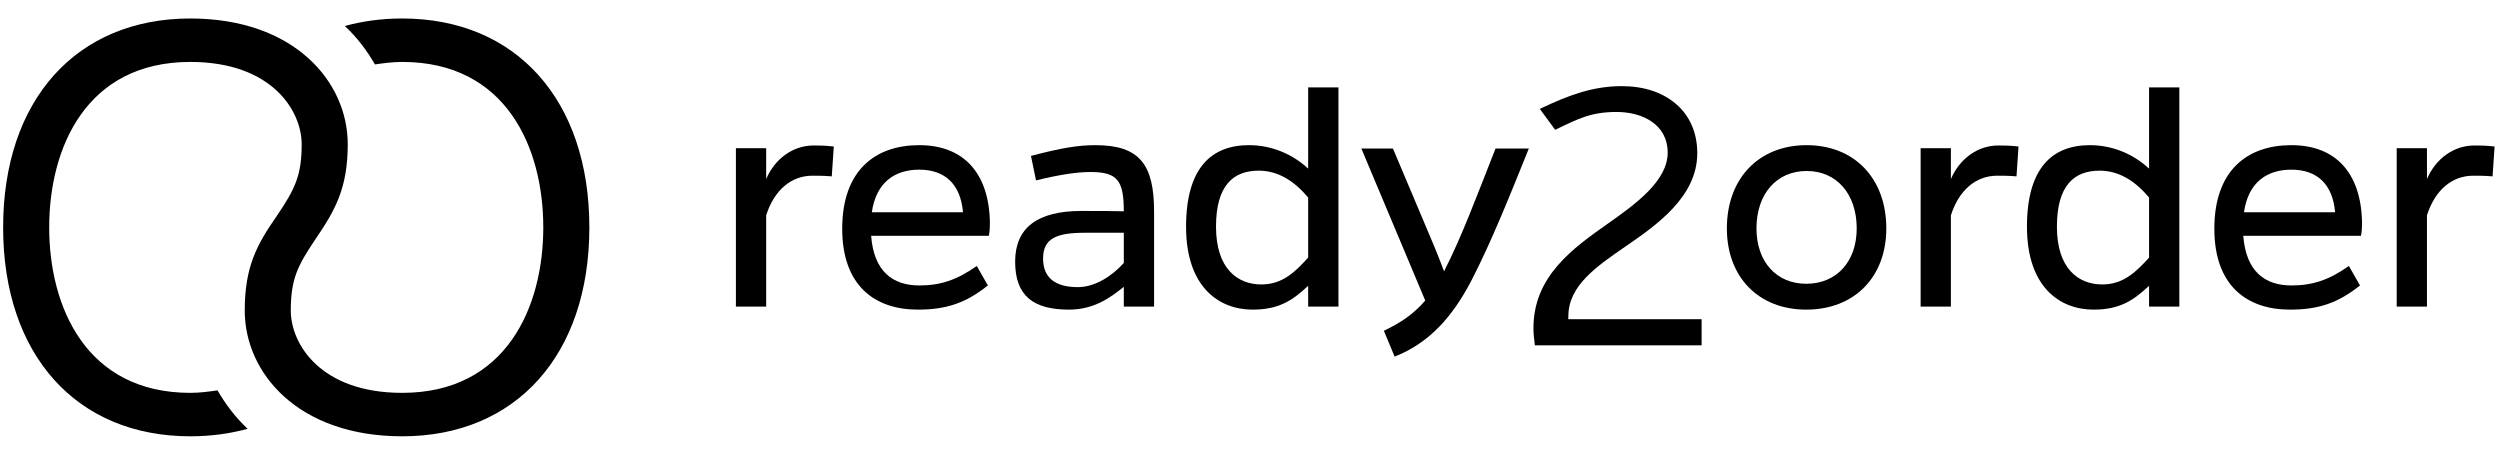 <svg viewBox="0 0 155 28" fill="none" xmlns="http://www.w3.org/2000/svg">
  <path d="M0.194 14.098C0.194 22 4.737 27.051 11.799 27.051C13.123 27.051 14.317 26.87 15.355 26.585C14.602 25.886 13.979 25.057 13.486 24.202C12.967 24.279 12.37 24.357 11.799 24.357C5.334 24.357 3.05 19.02 3.05 14.098C3.05 9.176 5.334 3.84 11.799 3.84C16.861 3.84 18.704 6.871 18.704 8.943C18.704 10.886 18.289 11.715 17.172 13.373C15.926 15.161 15.174 16.534 15.174 19.254C15.174 23.14 18.497 27.051 24.935 27.051C31.996 27.051 36.54 22 36.54 14.098C36.54 6.197 31.996 1.146 24.935 1.146C23.611 1.146 22.417 1.327 21.378 1.612C22.131 2.311 22.754 3.14 23.247 3.995C23.767 3.917 24.364 3.84 24.935 3.84C31.399 3.84 33.684 9.176 33.684 14.098C33.684 19.02 31.399 24.357 24.935 24.357C19.872 24.357 18.029 21.326 18.029 19.254C18.029 17.311 18.445 16.482 19.561 14.824C20.781 13.036 21.56 11.663 21.56 8.943C21.56 5.057 18.237 1.146 11.799 1.146C4.737 1.146 0.194 6.197 0.194 14.098Z" fill="black"/>
  <path d="M47.503 11.101C48.025 9.874 49.13 9.02 50.444 9.02C50.799 9.02 51.133 9.02 51.695 9.083L51.57 10.935C51.07 10.893 50.736 10.893 50.38 10.893C49.047 10.893 48.003 11.788 47.503 13.348V19.009H45.626V9.187H47.503V11.101Z" fill="black"/>
  <path d="M61.248 17.698C59.893 18.781 58.683 19.197 56.91 19.197C54.22 19.197 52.217 17.698 52.217 14.182C52.217 10.56 54.262 9 56.994 9C59.725 9 61.311 10.706 61.374 13.766C61.374 14.036 61.374 14.244 61.311 14.618H54.011C54.179 16.845 55.367 17.698 56.994 17.698C58.308 17.698 59.308 17.366 60.56 16.491L61.248 17.698ZM59.705 13.162C59.559 11.434 58.6 10.519 56.994 10.519C55.513 10.519 54.325 11.268 54.054 13.162H59.705Z" fill="black"/>
  <path d="M63.92 9.666C65.818 9.167 66.861 9 67.924 9C70.677 9 71.553 10.227 71.553 13.12V19.009H69.676V17.782C68.8 18.49 67.798 19.197 66.277 19.197C64.066 19.197 62.939 18.343 62.939 16.221C62.939 14.139 64.294 13.079 67.048 13.079C68.195 13.079 68.759 13.079 69.676 13.1C69.676 11.185 69.279 10.665 67.61 10.665C66.756 10.665 65.672 10.831 64.233 11.185L63.92 9.666ZM67.278 14.431C65.526 14.431 64.671 14.763 64.671 16.033C64.671 17.2 65.401 17.802 66.819 17.802C67.882 17.802 68.925 17.136 69.676 16.304V14.431H67.278Z" fill="black"/>
  <path d="M81.106 17.719C80.168 18.593 79.334 19.197 77.665 19.197C75.538 19.197 73.536 17.76 73.536 14.057C73.536 10.394 75.121 9 77.436 9C78.854 9 80.147 9.561 81.106 10.456V5.42H82.984V19.009H81.106V17.719ZM81.106 12.246C80.23 11.206 79.229 10.581 78.041 10.581C76.476 10.581 75.393 11.476 75.393 14.057C75.393 16.657 76.726 17.636 78.207 17.636C79.522 17.636 80.313 16.845 81.106 15.971V12.246Z" fill="black"/>
  <path d="M94.788 9.208C93.621 12.101 92.494 14.931 91.242 17.365C90.075 19.613 88.636 21.257 86.467 22.11L85.8 20.508C86.801 20.029 87.614 19.508 88.365 18.634L84.403 9.208H86.362L88.928 15.285C89.158 15.826 89.346 16.345 89.532 16.823C90.639 14.639 91.493 12.329 92.723 9.208H94.788Z" fill="black"/>
  <path d="M116.951 14.16C116.951 17.178 114.97 19.197 111.988 19.197C109.026 19.197 107.066 17.178 107.066 14.16C107.066 11.059 109.048 9 112.009 9C114.97 9 116.951 11.059 116.951 14.16ZM115.116 14.16C115.116 12.017 113.865 10.601 112.009 10.601C110.153 10.601 108.901 12.017 108.901 14.16C108.901 16.221 110.131 17.594 111.988 17.594C113.865 17.594 115.116 16.221 115.116 14.16Z" fill="black"/>
  <path d="M120.956 11.101C121.478 9.874 122.583 9.02 123.898 9.02C124.251 9.02 124.586 9.02 125.148 9.083L125.023 10.935C124.522 10.893 124.189 10.893 123.833 10.893C122.499 10.893 121.456 11.788 120.956 13.348V19.009H119.079V9.187H120.956V11.101Z" fill="black"/>
  <path d="M133.242 17.719C132.303 18.593 131.469 19.197 129.801 19.197C127.674 19.197 125.671 17.76 125.671 14.057C125.671 10.394 127.257 9 129.572 9C130.99 9 132.283 9.561 133.242 10.456V5.42H135.119V19.009H133.242V17.719ZM133.242 12.246C132.366 11.206 131.365 10.581 130.176 10.581C128.611 10.581 127.529 11.476 127.529 14.057C127.529 16.657 128.862 17.636 130.343 17.636C131.657 17.636 132.449 16.845 133.242 15.971V12.246Z" fill="black"/>
  <path d="M146.32 17.698C144.964 18.781 143.754 19.197 141.983 19.197C139.291 19.197 137.289 17.698 137.289 14.182C137.289 10.56 139.333 9 142.066 9C144.797 9 146.382 10.706 146.446 13.766C146.446 14.036 146.446 14.244 146.382 14.618H139.083C139.251 16.845 140.438 17.698 142.066 17.698C143.379 17.698 144.38 17.366 145.632 16.491L146.32 17.698ZM144.776 13.162C144.63 11.434 143.671 10.519 142.066 10.519C140.584 10.519 139.397 11.268 139.126 13.162H144.776Z" fill="black"/>
  <path d="M150.472 11.101C150.994 9.874 152.099 9.02 153.411 9.02C153.767 9.02 154.101 9.02 154.664 9.083L154.539 10.935C154.039 10.893 153.705 10.893 153.349 10.893C152.015 10.893 150.971 11.788 150.472 13.348V19.009H148.595V9.187H150.472V11.101Z" fill="black"/>
  <path d="M105.5 21.411V19.792H97.234L97.239 19.569C97.26 17.702 98.977 16.522 100.794 15.272C102.667 13.983 105.231 12.218 105.231 9.497C105.231 8.238 104.772 7.18 103.903 6.438C103.065 5.72 101.909 5.341 100.557 5.341C98.785 5.341 97.293 5.879 95.468 6.752L96.422 8.049C97.879 7.342 98.666 6.942 100.234 6.942C101.804 6.942 103.396 7.692 103.396 9.464C103.396 11.237 101.351 12.689 99.7 13.855C97.533 15.384 95.074 17.119 95.074 20.338C95.074 20.646 95.102 20.988 95.162 21.411H105.5Z" fill="black"/>
</svg>
